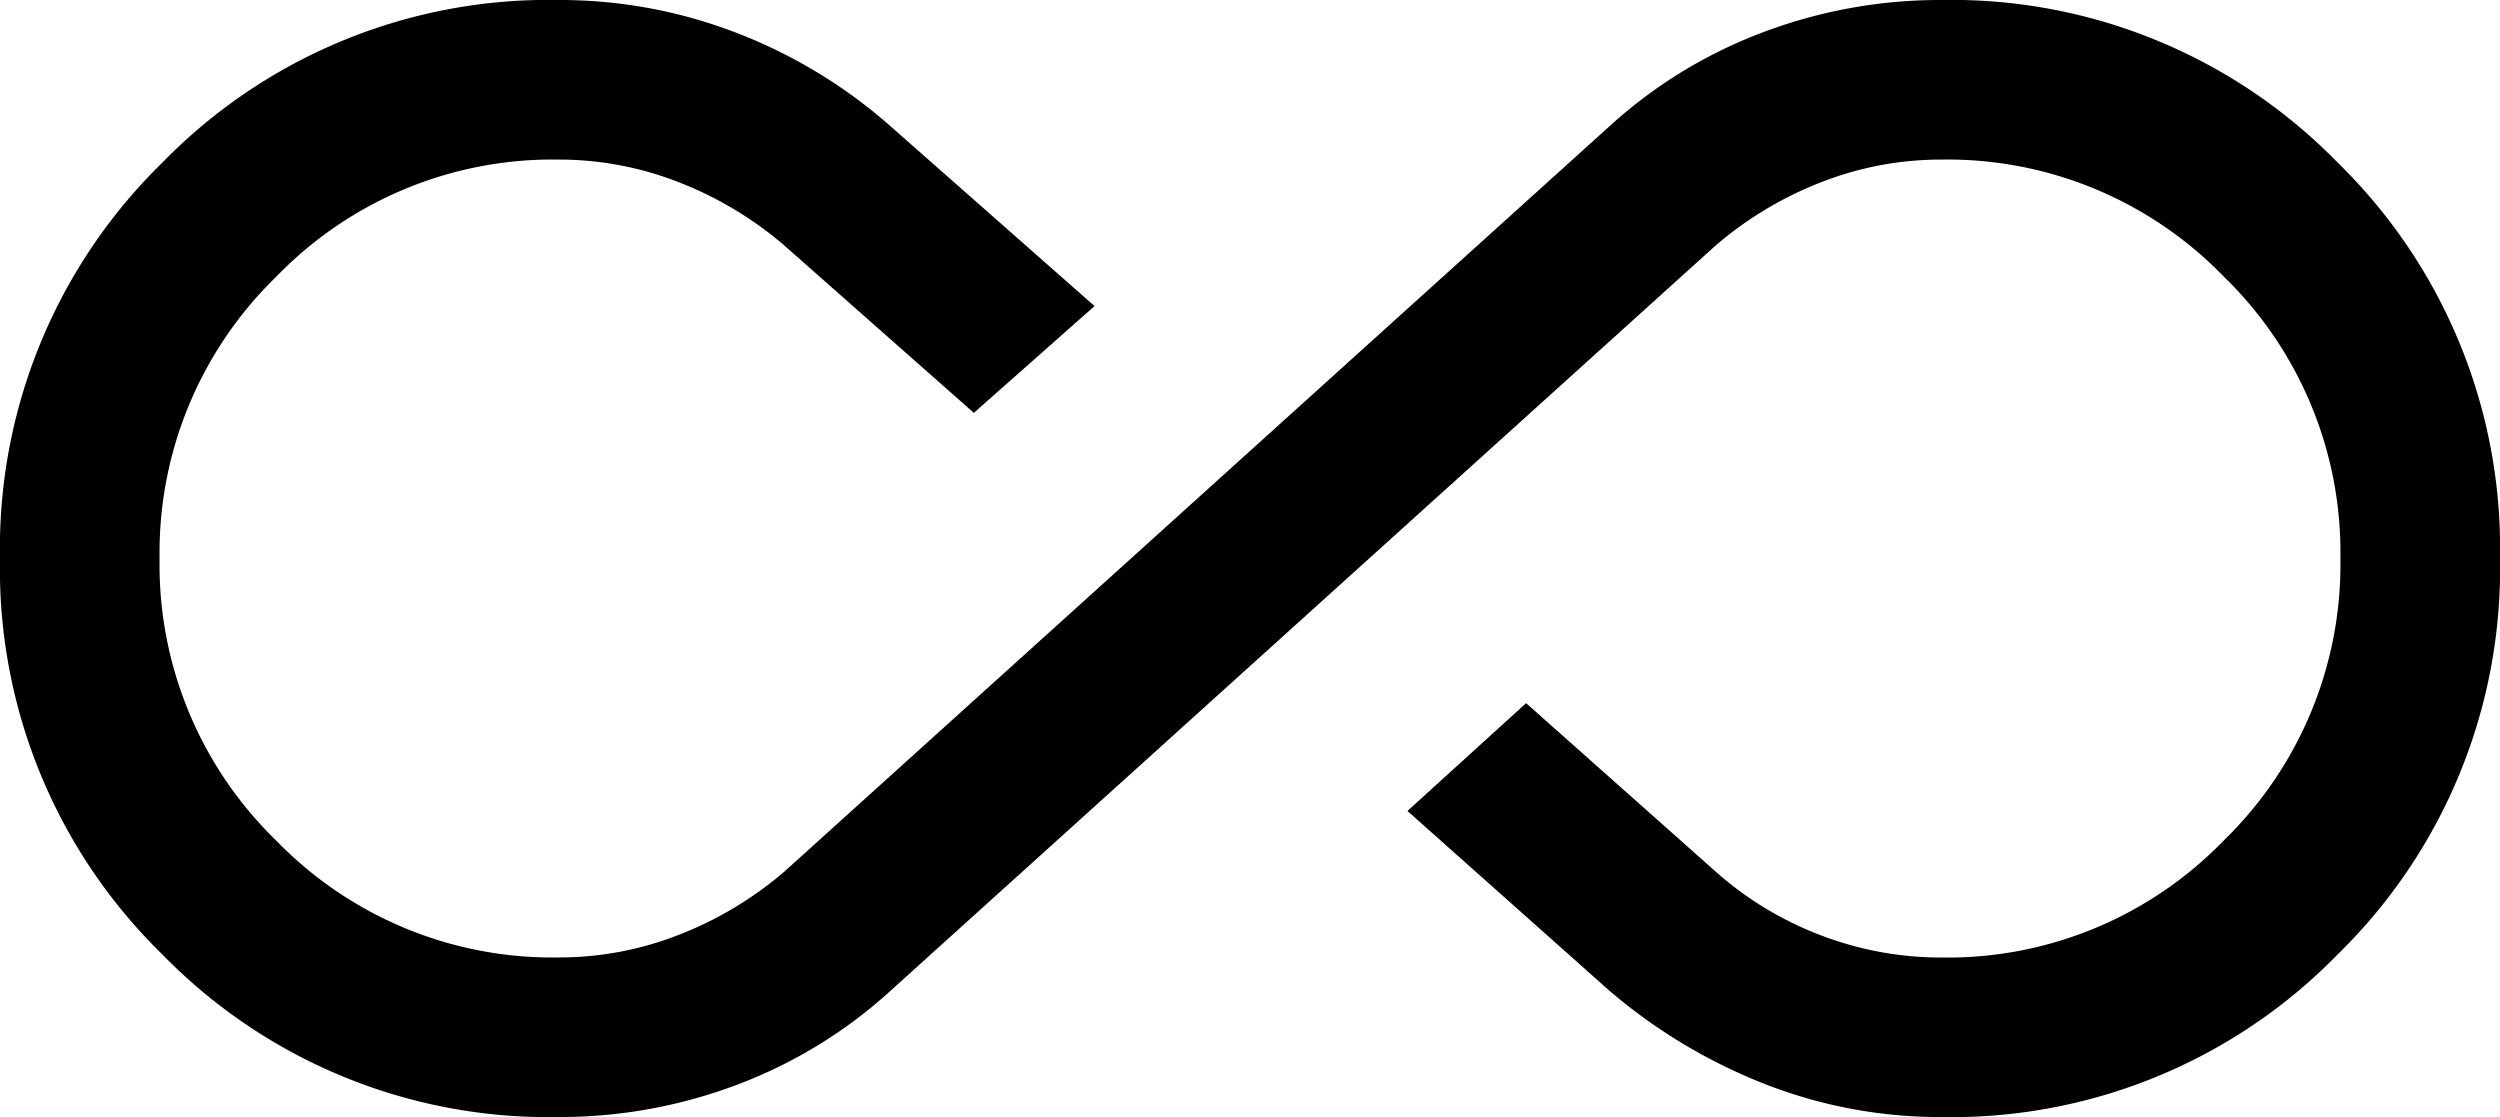 <svg xmlns="http://www.w3.org/2000/svg" width="78.333" height="35" viewBox="0 0 78.333 35">
  <path id="all_inclusive_24dp_000000_FILL0_wght300_GRAD0_opsz24" d="M27.5-655a16.887,16.887,0,0,1-12.409-5.09A16.882,16.882,0,0,1,10-672.5a16.89,16.89,0,0,1,5.091-12.409A16.882,16.882,0,0,1,27.5-690a15.375,15.375,0,0,1,5.592,1.035,15.912,15.912,0,0,1,4.832,2.939l6.372,5.616-3.782,3.346-5.937-5.243a11.4,11.4,0,0,0-3.288-1.975A10.28,10.28,0,0,0,27.5-685a12.037,12.037,0,0,0-8.837,3.663A12.051,12.051,0,0,0,15-672.495a12.037,12.037,0,0,0,3.66,8.838A12.047,12.047,0,0,0,27.5-660a10.279,10.279,0,0,0,3.791-.717,11.4,11.4,0,0,0,3.288-1.975L60.41-686.026a14.932,14.932,0,0,1,4.81-2.955A15.7,15.7,0,0,1,70.833-690a16.888,16.888,0,0,1,12.409,5.09A16.883,16.883,0,0,1,88.333-672.5a16.889,16.889,0,0,1-5.091,12.409A16.881,16.881,0,0,1,70.833-655a15.022,15.022,0,0,1-5.58-1.052,17.023,17.023,0,0,1-4.843-2.922L54.1-664.59l3.718-3.378,5.937,5.276a10.656,10.656,0,0,0,3.288,1.994,10.526,10.526,0,0,0,3.791.7,12.037,12.037,0,0,0,8.838-3.662,12.051,12.051,0,0,0,3.66-8.842,12.037,12.037,0,0,0-3.66-8.838A12.047,12.047,0,0,0,70.836-685a10.28,10.28,0,0,0-3.791.717,11.4,11.4,0,0,0-3.288,1.975L37.923-658.974a14.935,14.935,0,0,1-4.81,2.955A15.705,15.705,0,0,1,27.5-655Z" transform="translate(-10 690)"/>
</svg>

